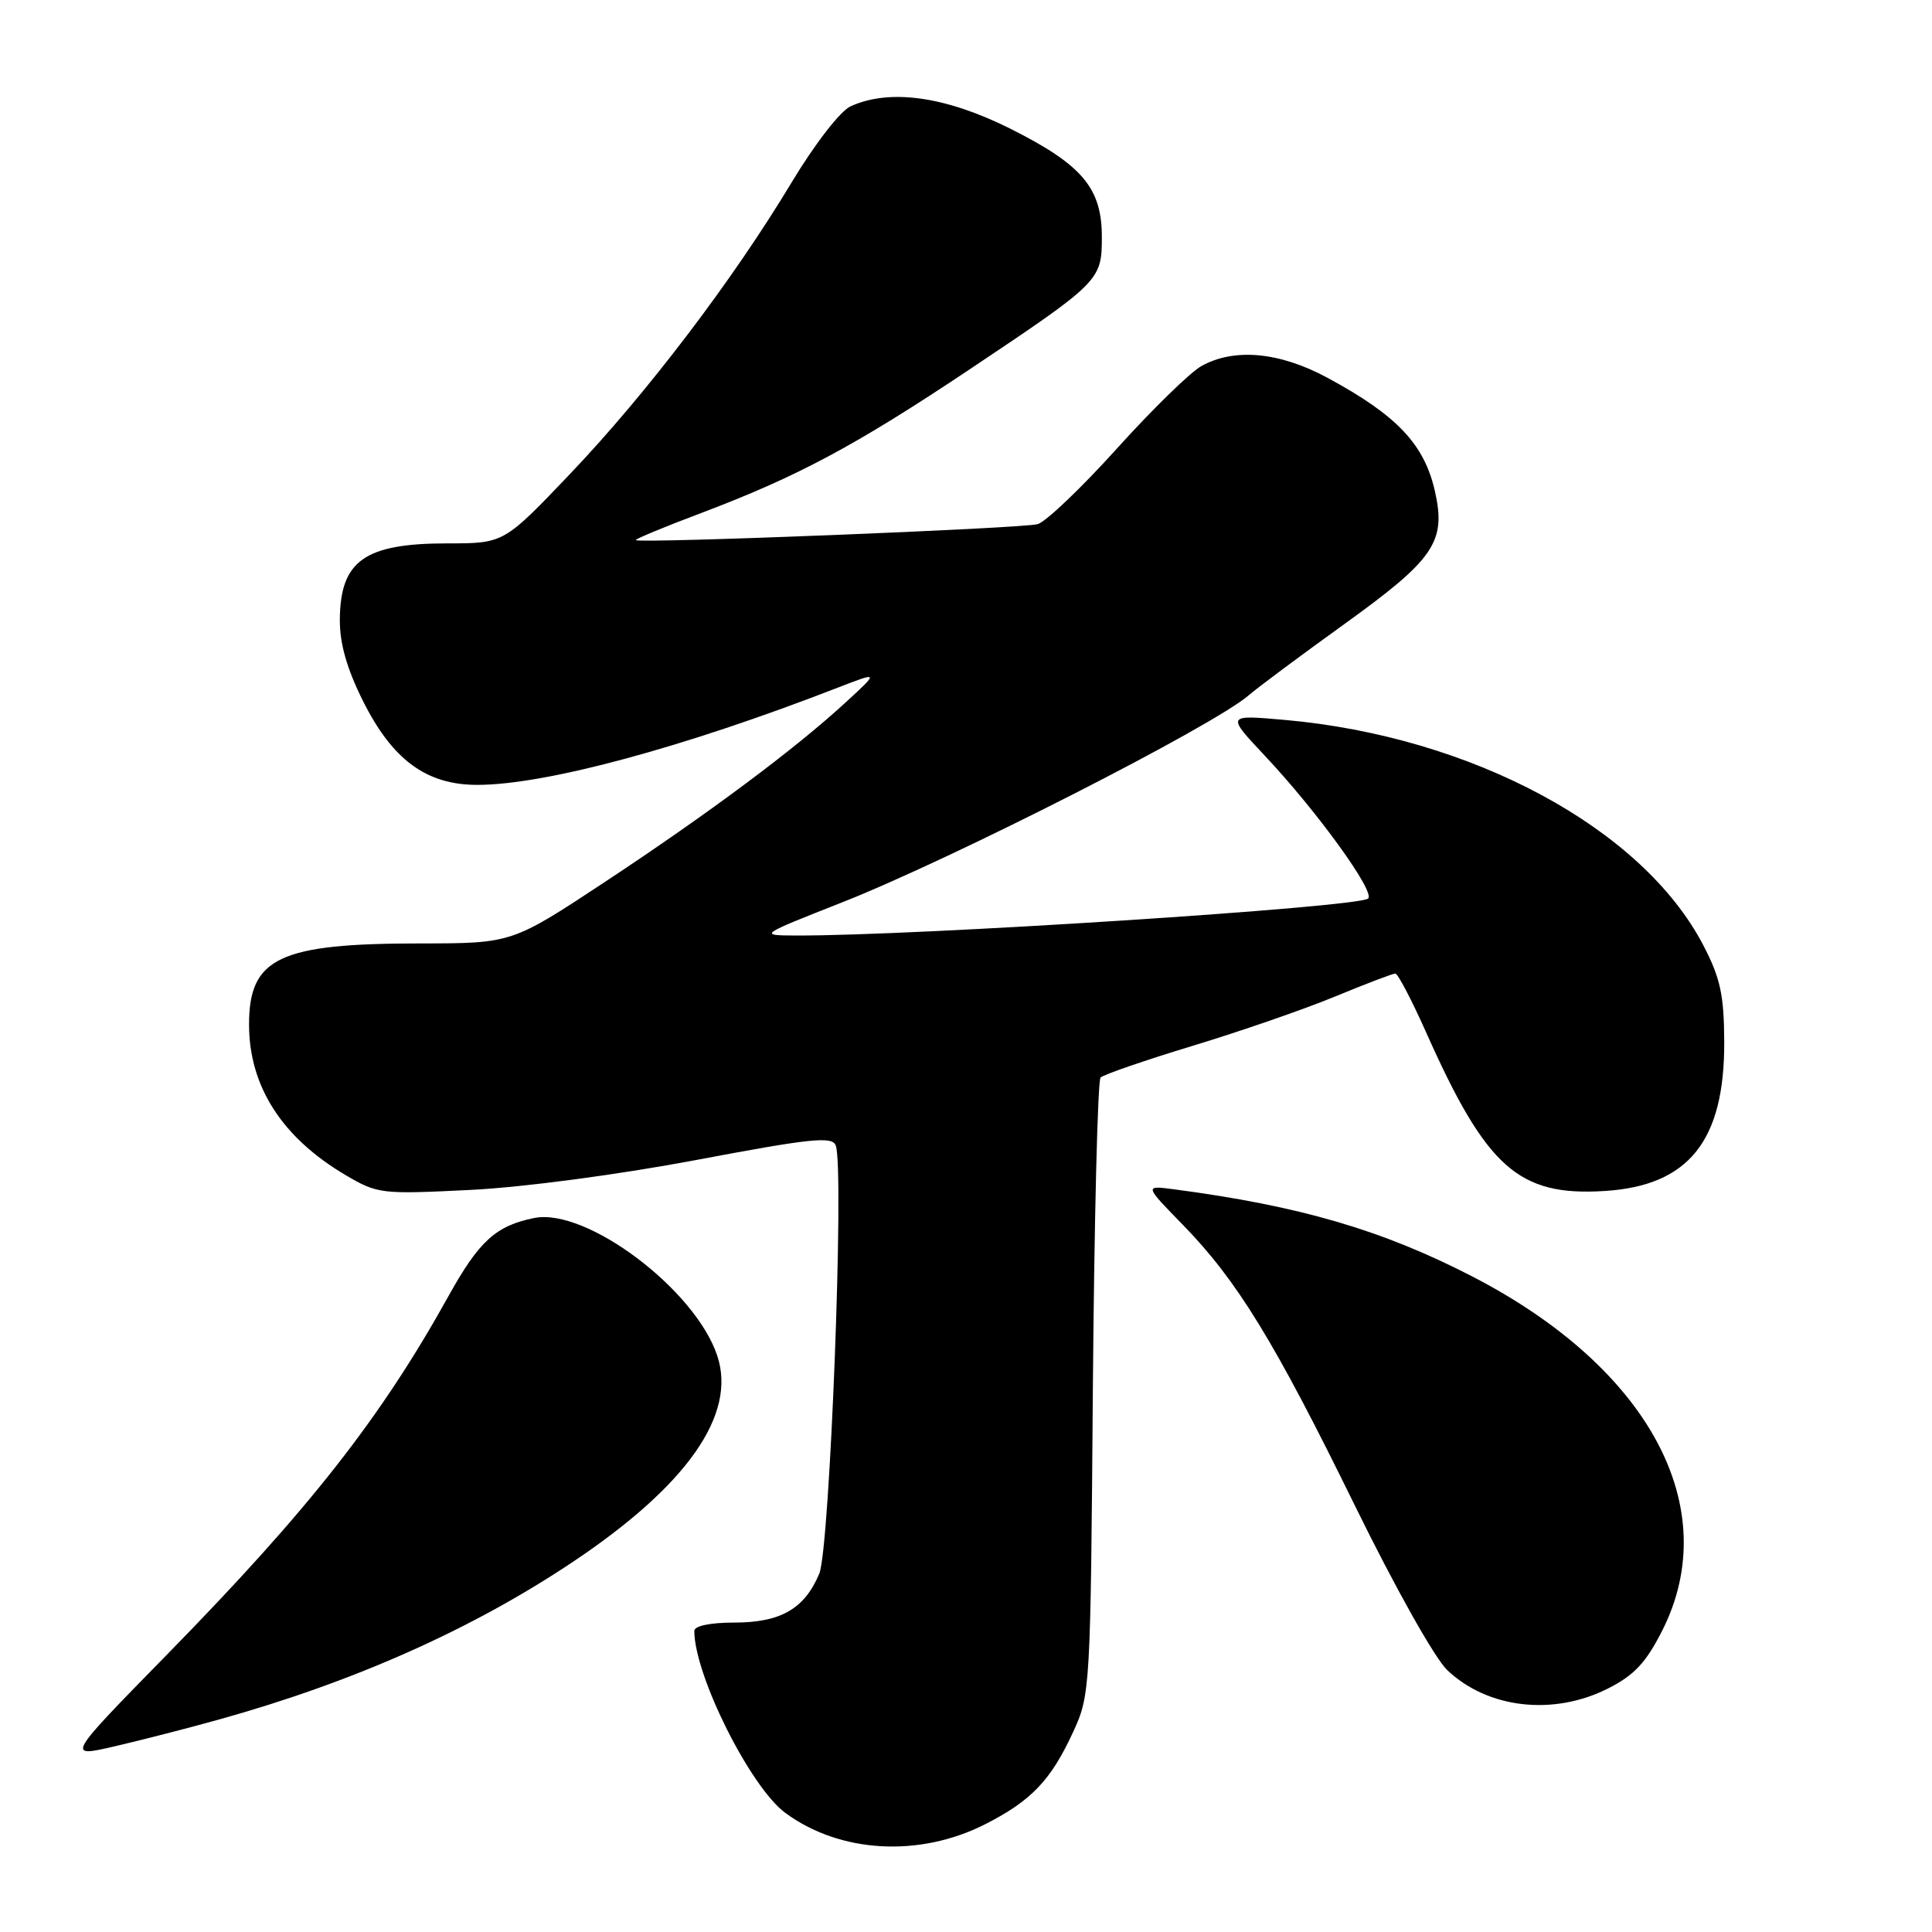 <?xml version="1.0" encoding="UTF-8" standalone="no"?>
<!DOCTYPE svg PUBLIC "-//W3C//DTD SVG 1.1//EN" "http://www.w3.org/Graphics/SVG/1.1/DTD/svg11.dtd" >
<svg xmlns="http://www.w3.org/2000/svg" xmlns:xlink="http://www.w3.org/1999/xlink" version="1.1" viewBox="0 0 256 256">
 <g >
 <path fill="currentColor"
d=" M 130.56 241.71 C 136.67 238.60 139.25 235.89 142.20 229.49 C 144.46 224.58 144.51 223.81 144.81 184.00 C 144.99 161.72 145.45 143.18 145.83 142.78 C 146.22 142.39 151.70 140.50 158.02 138.58 C 164.33 136.67 172.82 133.73 176.89 132.05 C 180.95 130.37 184.55 129.00 184.89 129.00 C 185.22 129.00 187.05 132.49 188.95 136.75 C 196.97 154.76 201.22 158.54 212.66 157.81 C 223.78 157.10 228.53 151.16 228.47 138.00 C 228.44 131.82 227.95 129.58 225.70 125.26 C 217.63 109.75 195.04 97.59 170.21 95.39 C 162.50 94.71 162.50 94.71 167.57 100.11 C 174.54 107.52 182.24 118.17 181.29 119.06 C 180.05 120.22 121.24 124.02 105.50 123.96 C 100.50 123.94 100.50 123.94 111.53 119.59 C 126.29 113.77 160.85 96.16 165.50 92.10 C 166.60 91.14 172.28 86.91 178.11 82.71 C 190.07 74.10 191.64 71.80 190.14 65.11 C 188.73 58.86 185.11 55.03 175.86 50.04 C 169.53 46.63 163.56 46.08 159.20 48.50 C 157.72 49.32 152.68 54.24 148.00 59.43 C 143.32 64.62 138.60 69.13 137.50 69.45 C 135.59 70.02 84.76 72.03 84.25 71.57 C 84.12 71.44 87.94 69.85 92.75 68.04 C 105.70 63.15 113.32 59.07 128.56 48.89 C 145.77 37.38 146.00 37.16 146.00 31.40 C 146.00 24.90 143.40 21.83 133.85 17.04 C 125.28 12.76 117.89 11.72 112.70 14.09 C 111.34 14.71 107.98 19.05 104.90 24.16 C 97.13 37.09 85.72 52.10 75.58 62.75 C 66.77 72.00 66.77 72.00 59.32 72.00 C 48.32 72.00 45.09 74.28 45.03 82.09 C 45.01 85.27 45.95 88.58 48.09 92.87 C 52.00 100.70 56.50 104.00 63.24 104.00 C 72.26 104.00 90.53 99.07 111.00 91.12 C 116.50 88.99 116.50 88.99 112.00 93.12 C 105.25 99.32 93.94 107.75 80.17 116.85 C 67.83 125.00 67.83 125.00 55.67 125.01 C 37.00 125.01 33.00 126.91 33.00 135.75 C 33.00 143.94 37.37 150.75 45.83 155.73 C 50.03 158.20 50.54 158.26 62.33 157.67 C 69.39 157.32 81.99 155.64 92.34 153.69 C 107.49 150.83 110.27 150.54 110.74 151.78 C 111.90 154.78 109.96 205.17 108.56 208.51 C 106.61 213.18 103.44 215.00 97.28 215.00 C 94.12 215.00 92.00 215.44 92.00 216.10 C 92.00 221.97 99.42 236.80 104.06 240.22 C 111.31 245.56 121.83 246.15 130.56 241.71 Z  M 29.00 227.85 C 46.88 222.87 62.55 215.89 75.92 206.95 C 91.05 196.83 97.62 187.45 95.05 179.67 C 92.16 170.89 77.71 160.01 70.79 161.39 C 65.72 162.41 63.48 164.44 59.45 171.70 C 50.42 187.96 41.00 199.96 22.18 219.19 C 8.77 232.88 8.77 232.88 15.14 231.41 C 18.64 230.60 24.88 229.00 29.00 227.85 Z  M 213.04 223.75 C 216.53 221.99 218.10 220.32 220.25 216.07 C 228.49 199.79 218.54 181.24 195.07 169.13 C 183.15 162.98 172.24 159.79 155.57 157.59 C 151.63 157.07 151.63 157.07 156.72 162.28 C 163.91 169.65 168.87 177.74 179.53 199.50 C 184.83 210.31 190.10 219.71 191.77 221.30 C 197.12 226.39 205.81 227.39 213.04 223.75 Z "/>
</g>
</svg>